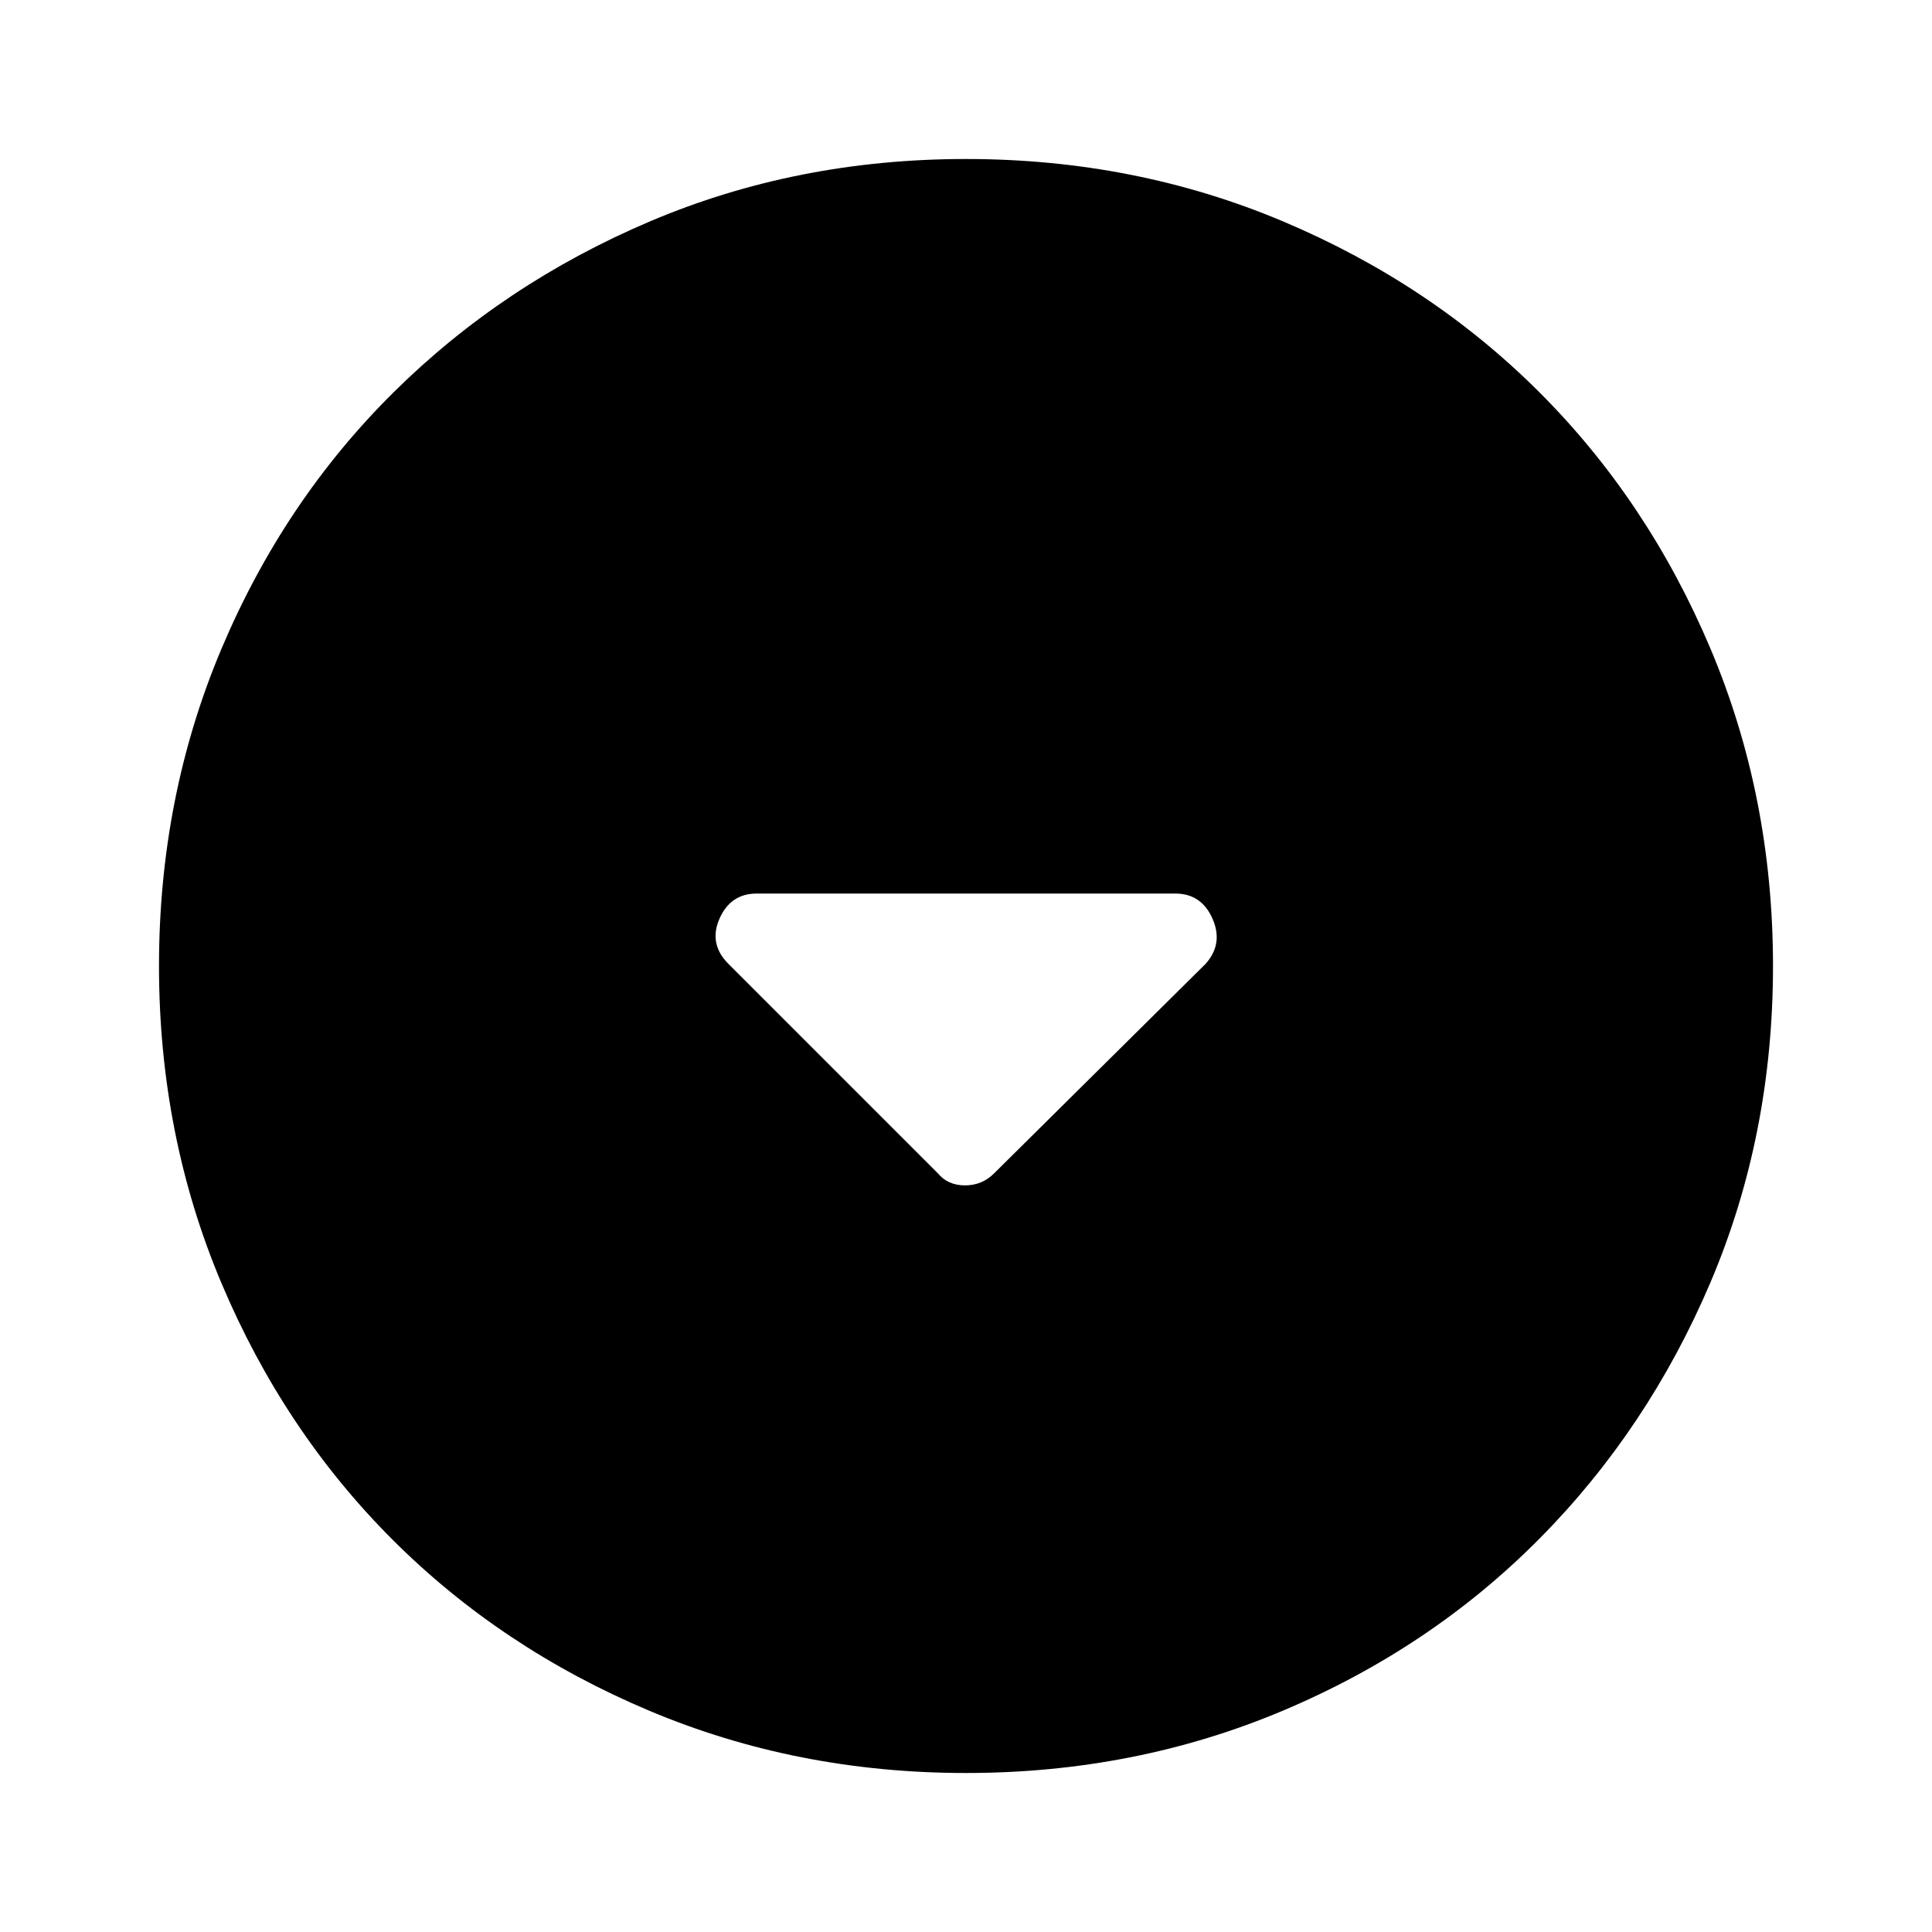 <svg xmlns="http://www.w3.org/2000/svg" height="40" width="40"><path d="M19.417 24.292q.208.25.562.25.354 0 .604-.25l4.375-4.334q.375-.416.146-.937-.229-.521-.771-.521h-8.666q-.542 0-.771.521-.229.521.187.937ZM20 36.708q-3.5 0-6.562-1.291-3.063-1.292-5.313-3.542-2.25-2.25-3.542-5.313Q3.292 23.5 3.292 20q0-3.5 1.291-6.562 1.292-3.063 3.563-5.313 2.271-2.25 5.312-3.542Q16.5 3.292 20 3.292t6.562 1.291q3.063 1.292 5.313 3.542 2.25 2.25 3.542 5.313Q36.708 16.5 36.708 20q0 3.5-1.291 6.542-1.292 3.041-3.542 5.312-2.25 2.271-5.313 3.563Q23.5 36.708 20 36.708Z"/></svg>